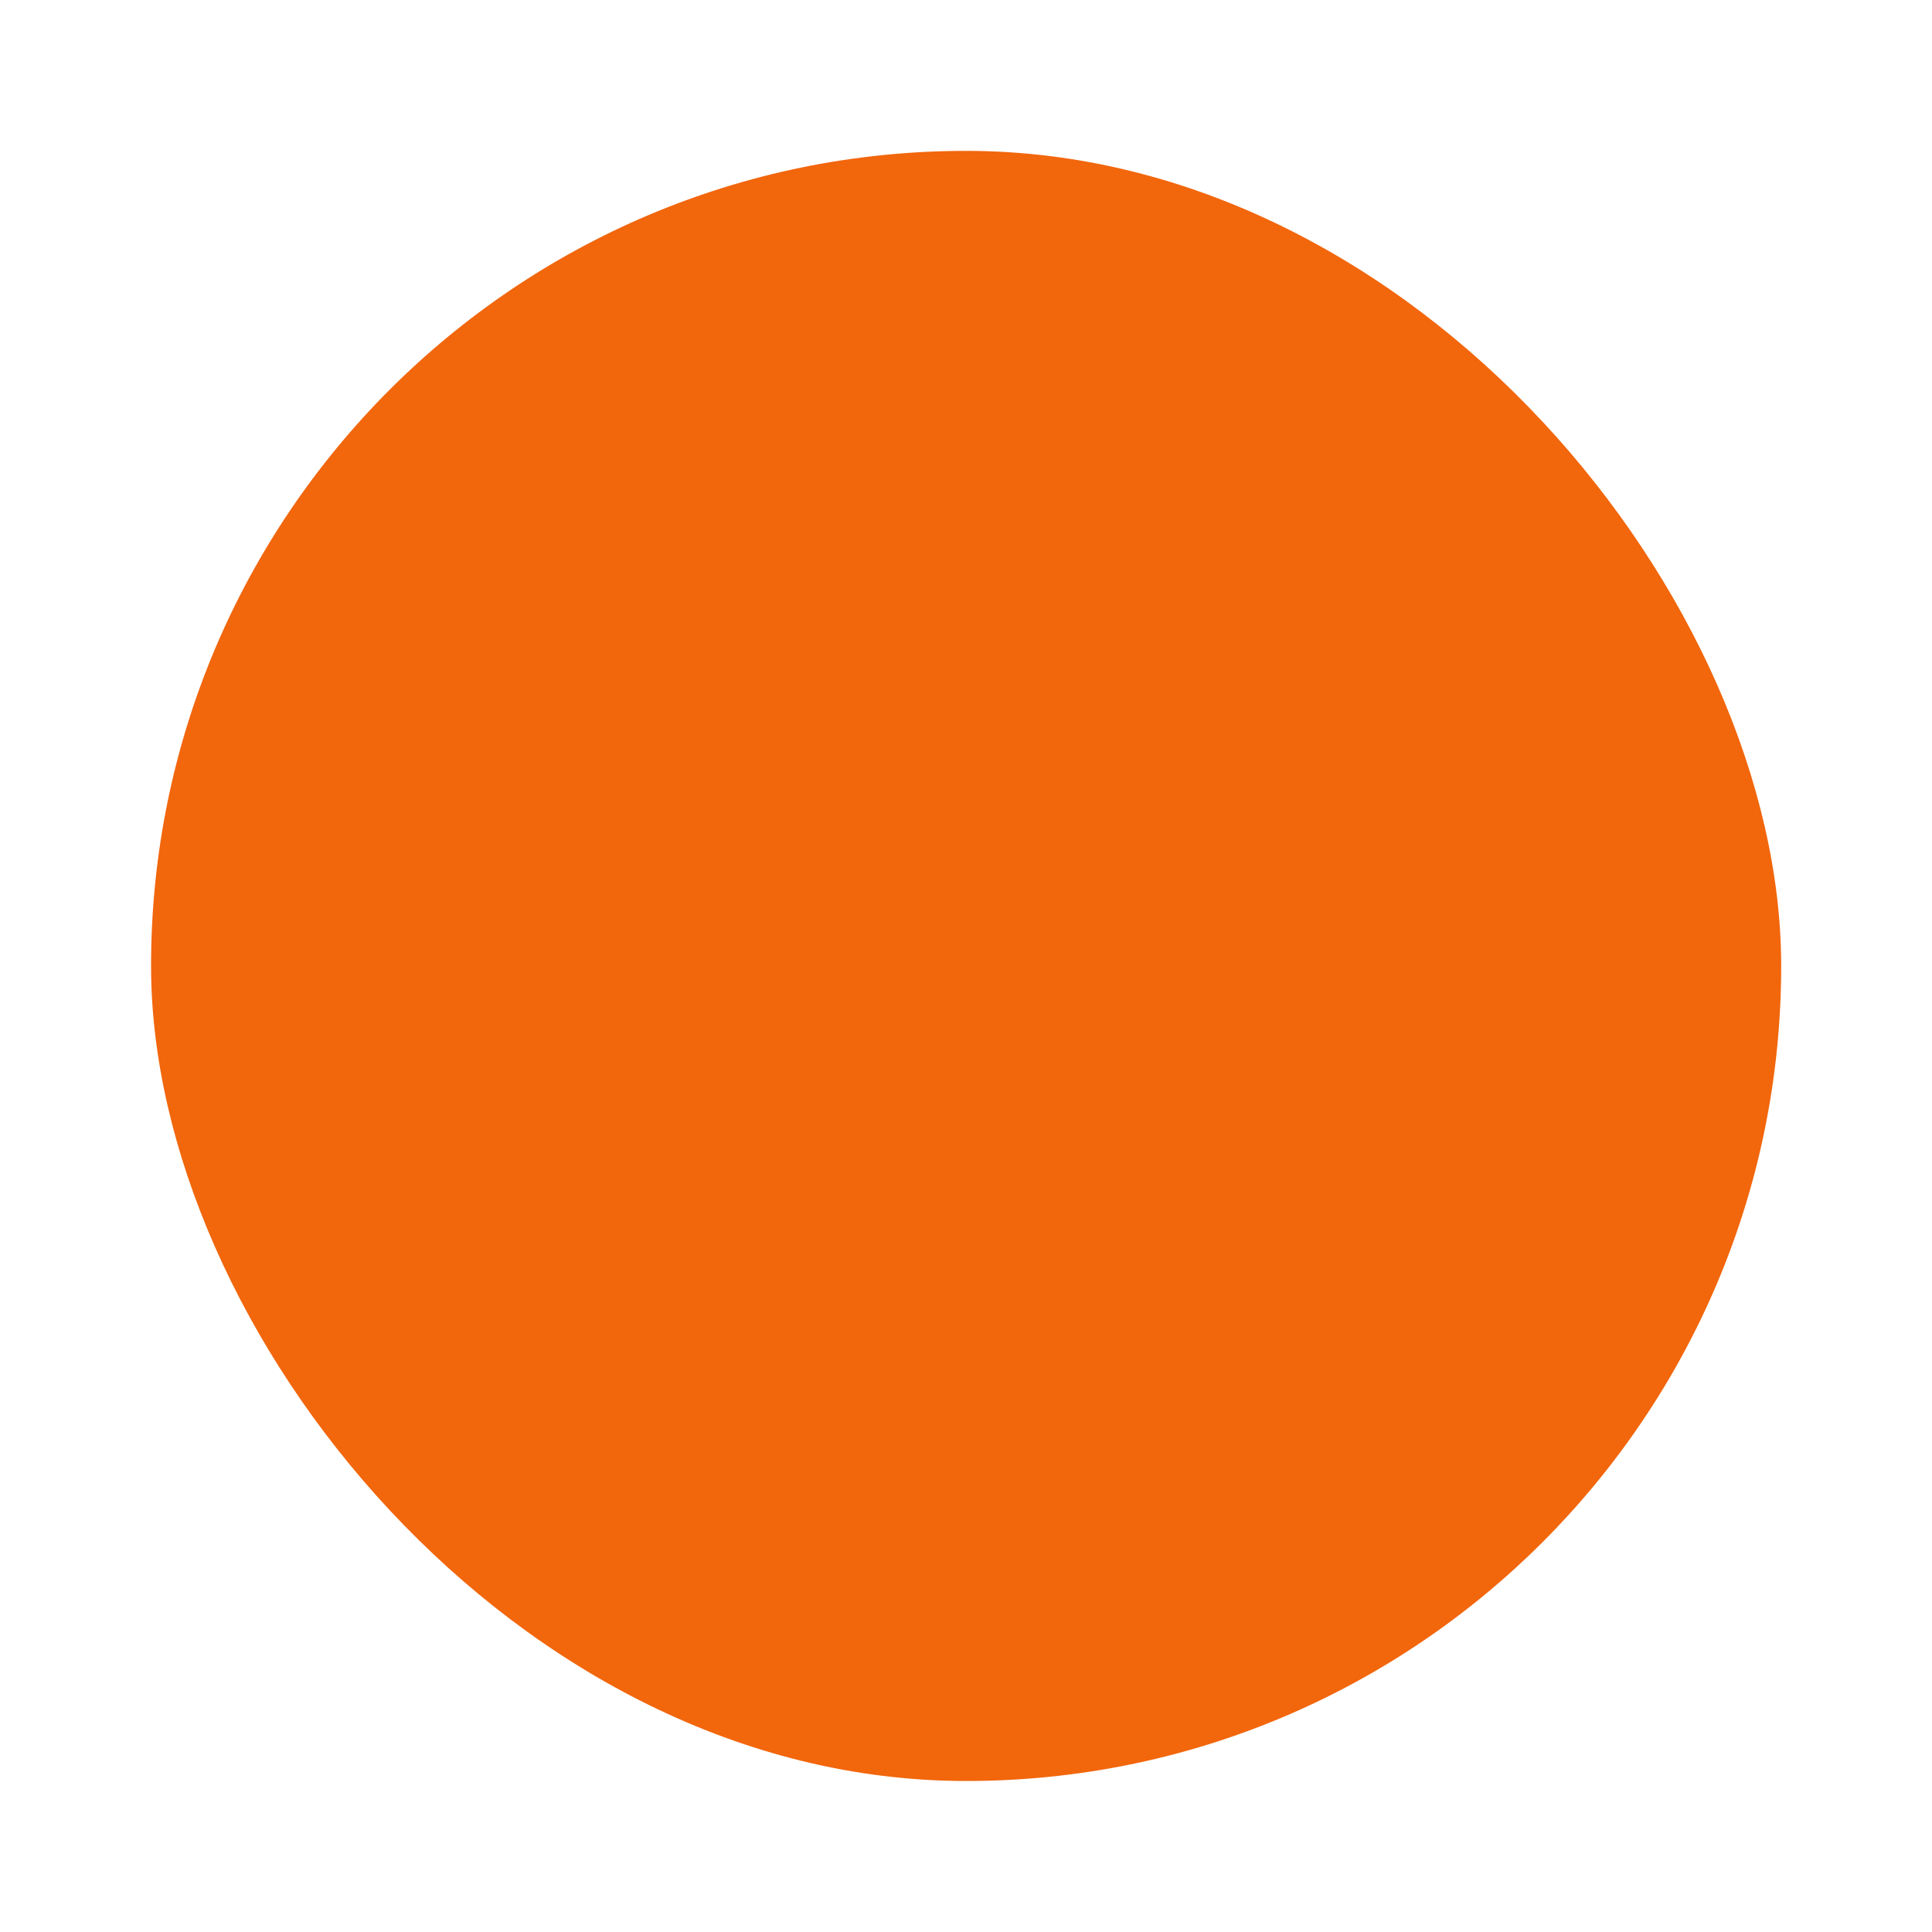 <svg width="64" height="64" version="1.1" xmlns="http://www.w3.org/2000/svg" xmlns:xlink="http://www.w3.org/1999/xlink">
 <g transform="matrix(1.35 0 0 1.35 -519.39 -675.24)" stroke-width=".741">
  <rect x="388.44" y="503.88" width="40" height="40" rx="20" fill="#f2660c" stroke-opacity=".55" stroke-width="2.074"/>
  <path transform="translate(384.57 499.8)" d="m27.123 9s-3.197 2.193-3.416 3.438c0 0-6.764-2.138-12.707 3.562h3s-7.863 4.914-8 8c0.137-0.086 1.445-0.768 2-1 0 0-1.91 4.399-0.457 8.691 2.847 6.157 9.042 10.395 16.32 10.395 0.22 0 0.433-0.024 0.65-0.031 0.251-0.858 1.411-5.282-0.723-8.037-1.837-2.377-5.042-8.824-0.791-11.018 0 0 2.687 3.771 5.842 4.137 0 0 0.368 3.232 4.182 1.18 1.018-0.545 1.396-2.35 0.369-3.814l-0.809-1.17s-2.677-6.43-4.584-8.332c0 0-1-3 0-5 0 0-1.133 0.841-1.5 1.5 0 0 0.255-2.137 0.623-2.5z" fill="#f2660c"/>
 </g>
</svg>
